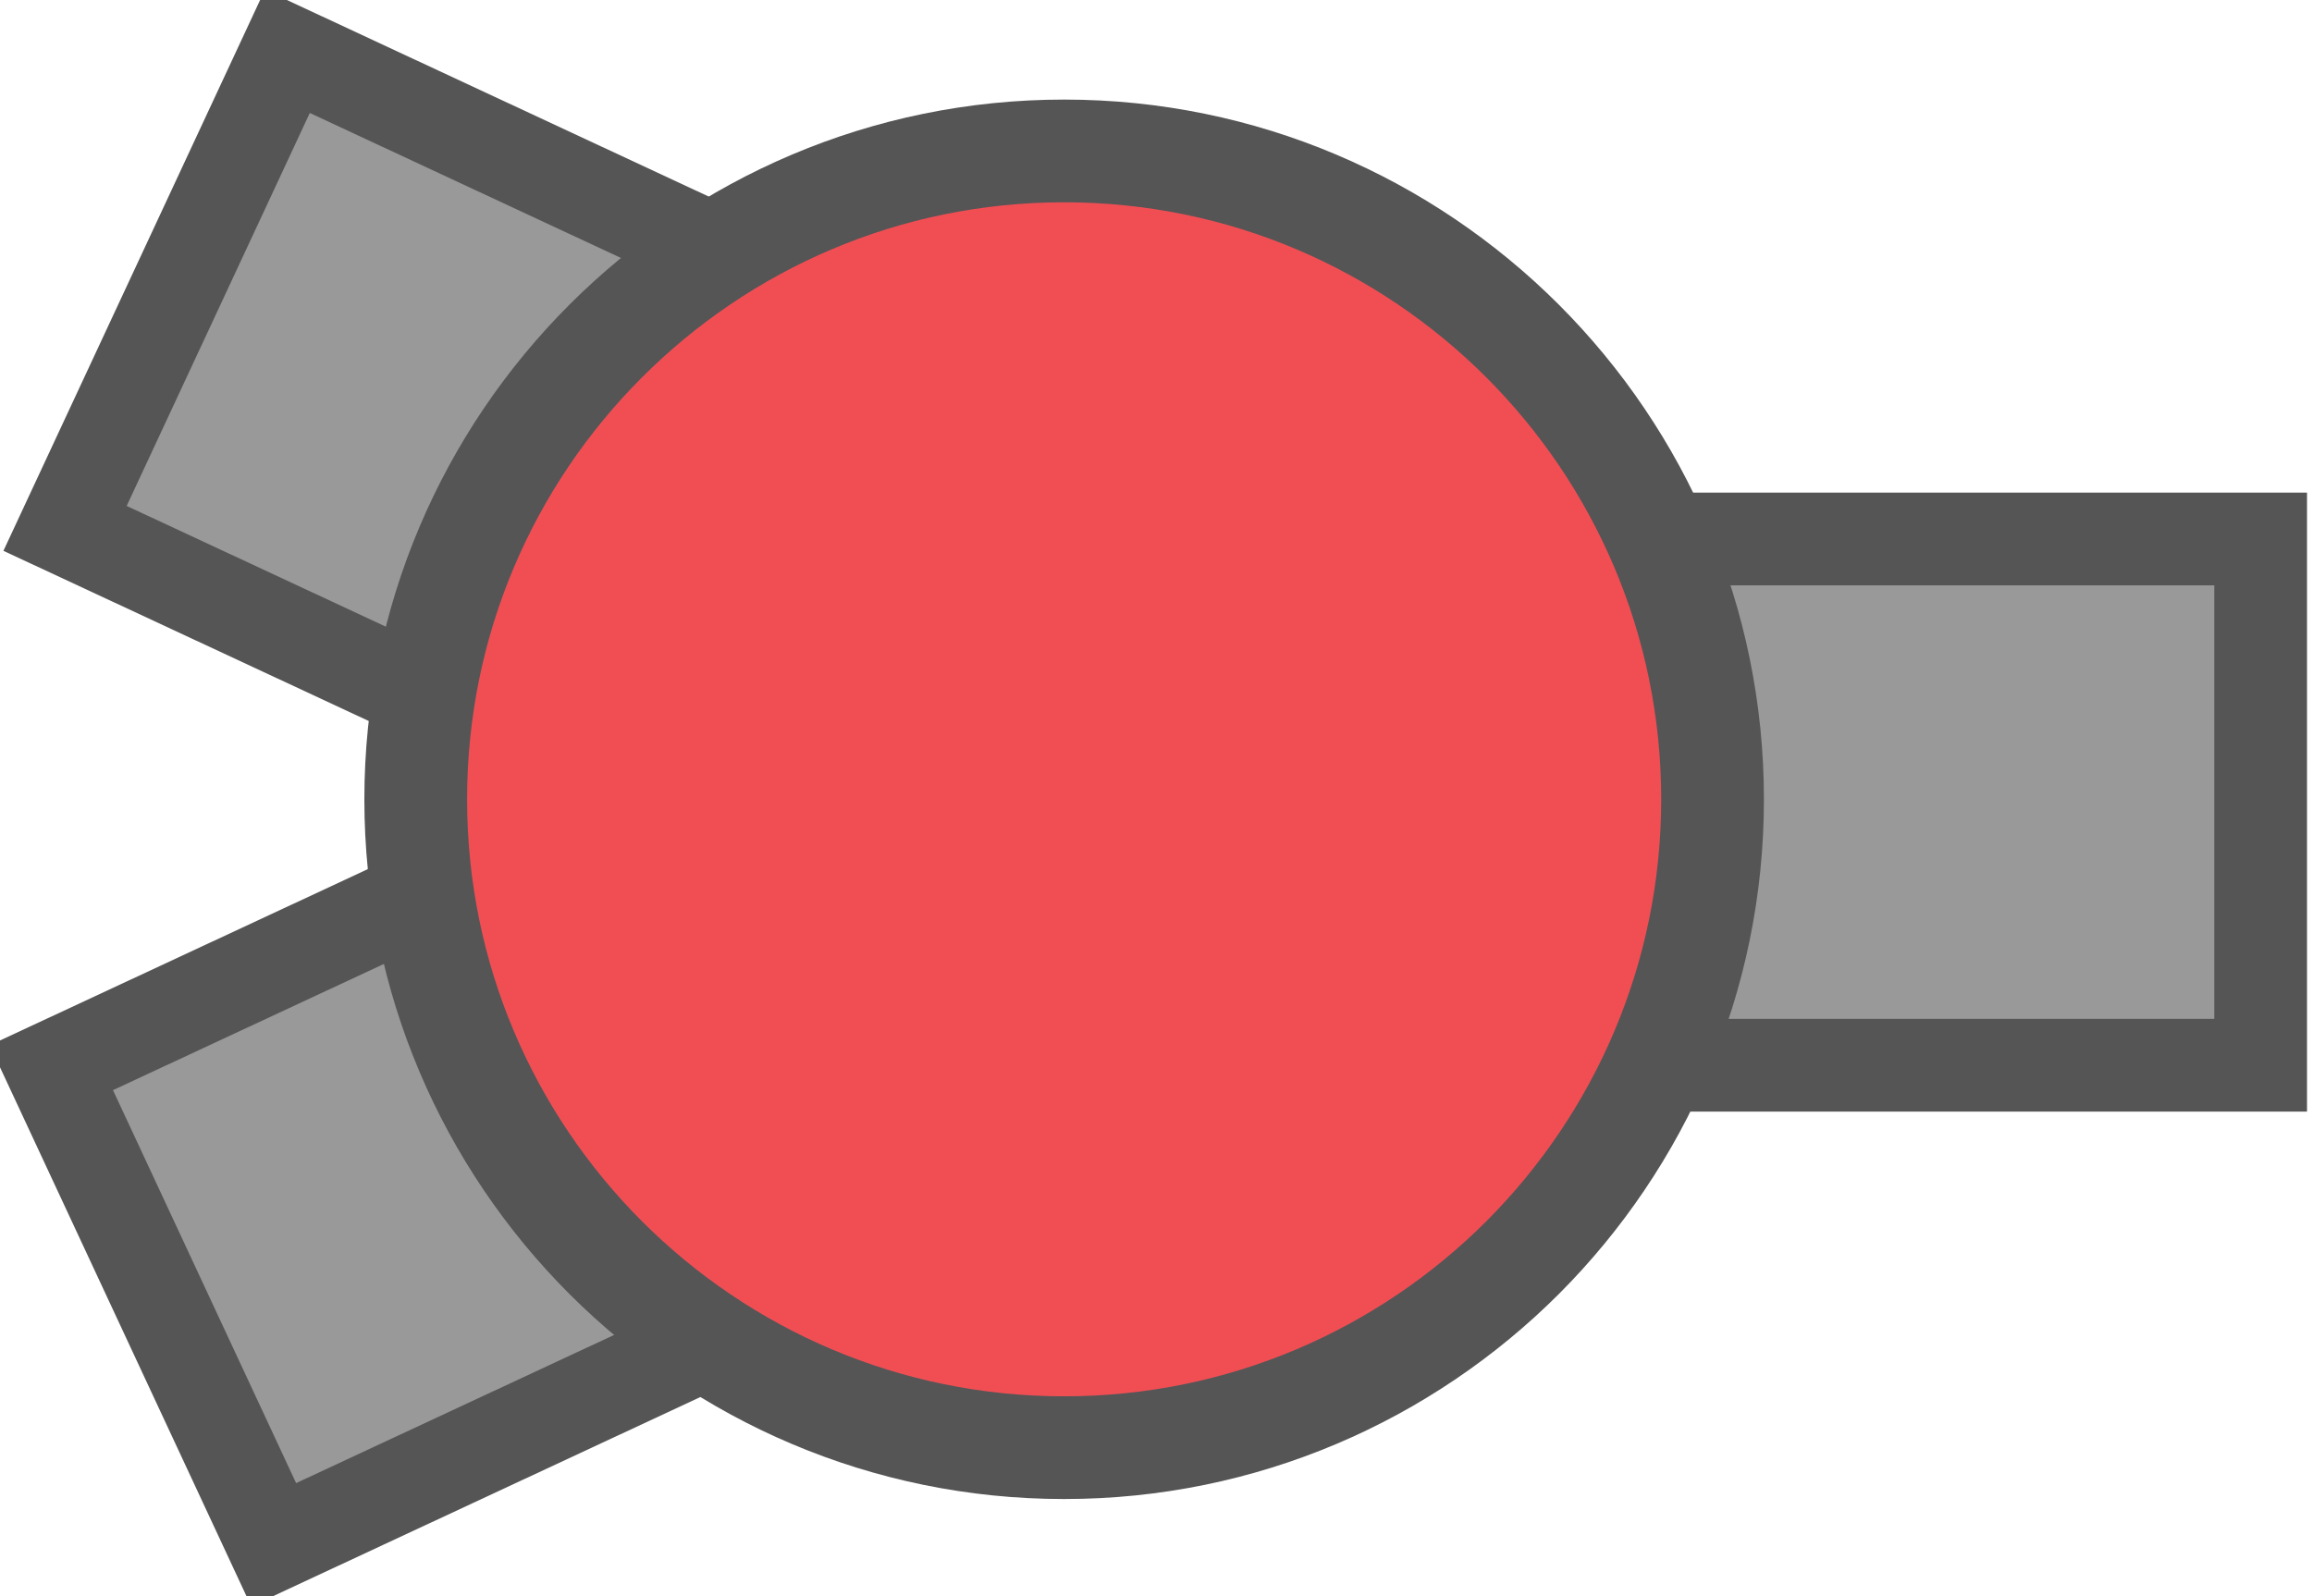 <svg xmlns="http://www.w3.org/2000/svg" xmlns:xlink="http://www.w3.org/1999/xlink" version="1.1" width="33.802" height="23.338" viewBox="0.409 0.331 33.802 23.338">
  <!-- Exported by Scratch - http://scratch.mit.edu/ -->
  <path id="ID0.666787595488131" fill="#999999" stroke="#555555" stroke-width="1.356" d="M 1.16 15.943 L 10.808 11.448 L 14.058 18.422 L 4.41 22.918 L 1.16 15.943 Z "/>
  <path id="ID0.666787595488131" fill="#999999" stroke="#555555" stroke-width="1.356" d="M 22.816 8.212 L 33.46 8.212 L 33.46 15.907 L 22.816 15.907 L 22.816 8.212 Z "/>
  <path id="ID0.666787595488131" fill="#999999" stroke="#555555" stroke-width="1.356" d="M 1.36 8.057 L 11.008 12.552 L 14.258 5.578 L 4.61 1.082 L 1.36 8.057 Z "/>
  <path id="ID0.535878473892808" fill="#F14E54" stroke="#555555" stroke-width="1.502" d="M 15.967 2.538 C 18.582 2.538 20.952 3.601 22.669 5.317 C 24.384 7.033 25.447 9.403 25.447 12.019 C 25.447 14.634 24.384 17.004 22.669 18.721 C 20.952 20.436 18.582 21.499 15.967 21.499 C 13.351 21.499 10.981 20.436 9.265 18.721 C 7.549 17.004 6.487 14.634 6.487 12.019 C 6.487 9.403 7.549 7.033 9.265 5.317 C 10.981 3.601 13.351 2.538 15.967 2.538 Z "/>
</svg>